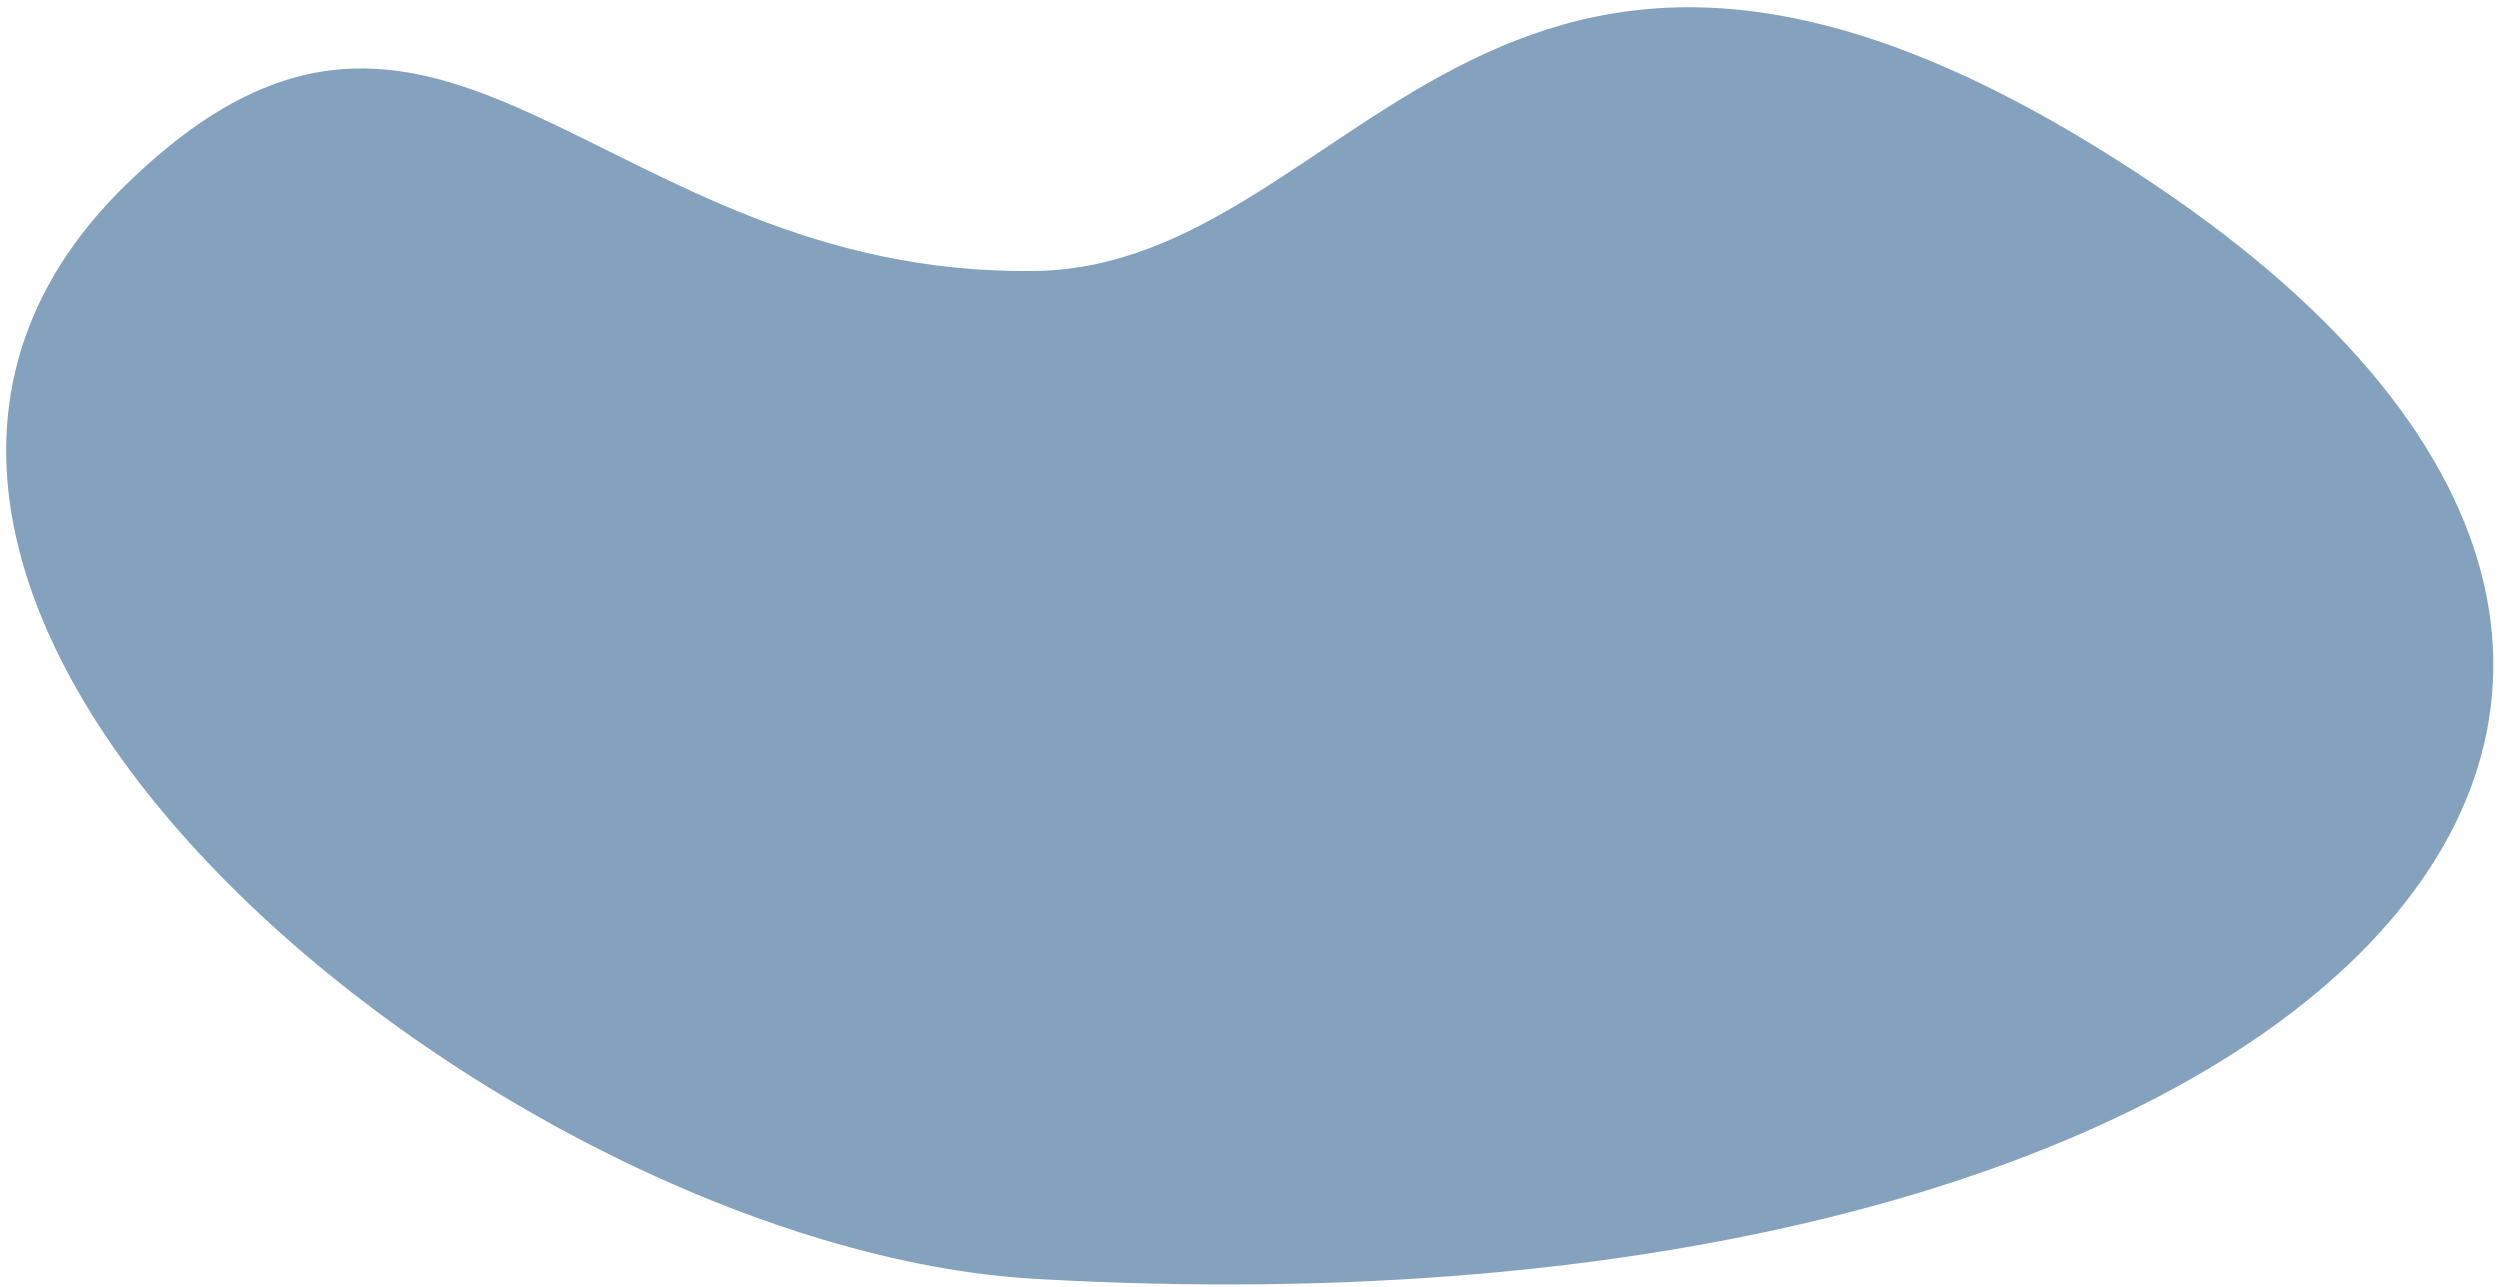 <svg width="305" height="157" viewBox="0 0 305 157" fill="none" xmlns="http://www.w3.org/2000/svg">
<path d="M126.251 33.06C166.382 32.521 182.473 -31.44 262.812 22.489C357.492 86.044 280.311 164.872 126.251 156.02C60.606 152.248 -36.365 72.868 15.413 22.489C53.849 -14.908 72.629 33.781 126.251 33.06Z" fill="#84A1BE"/>
</svg>
